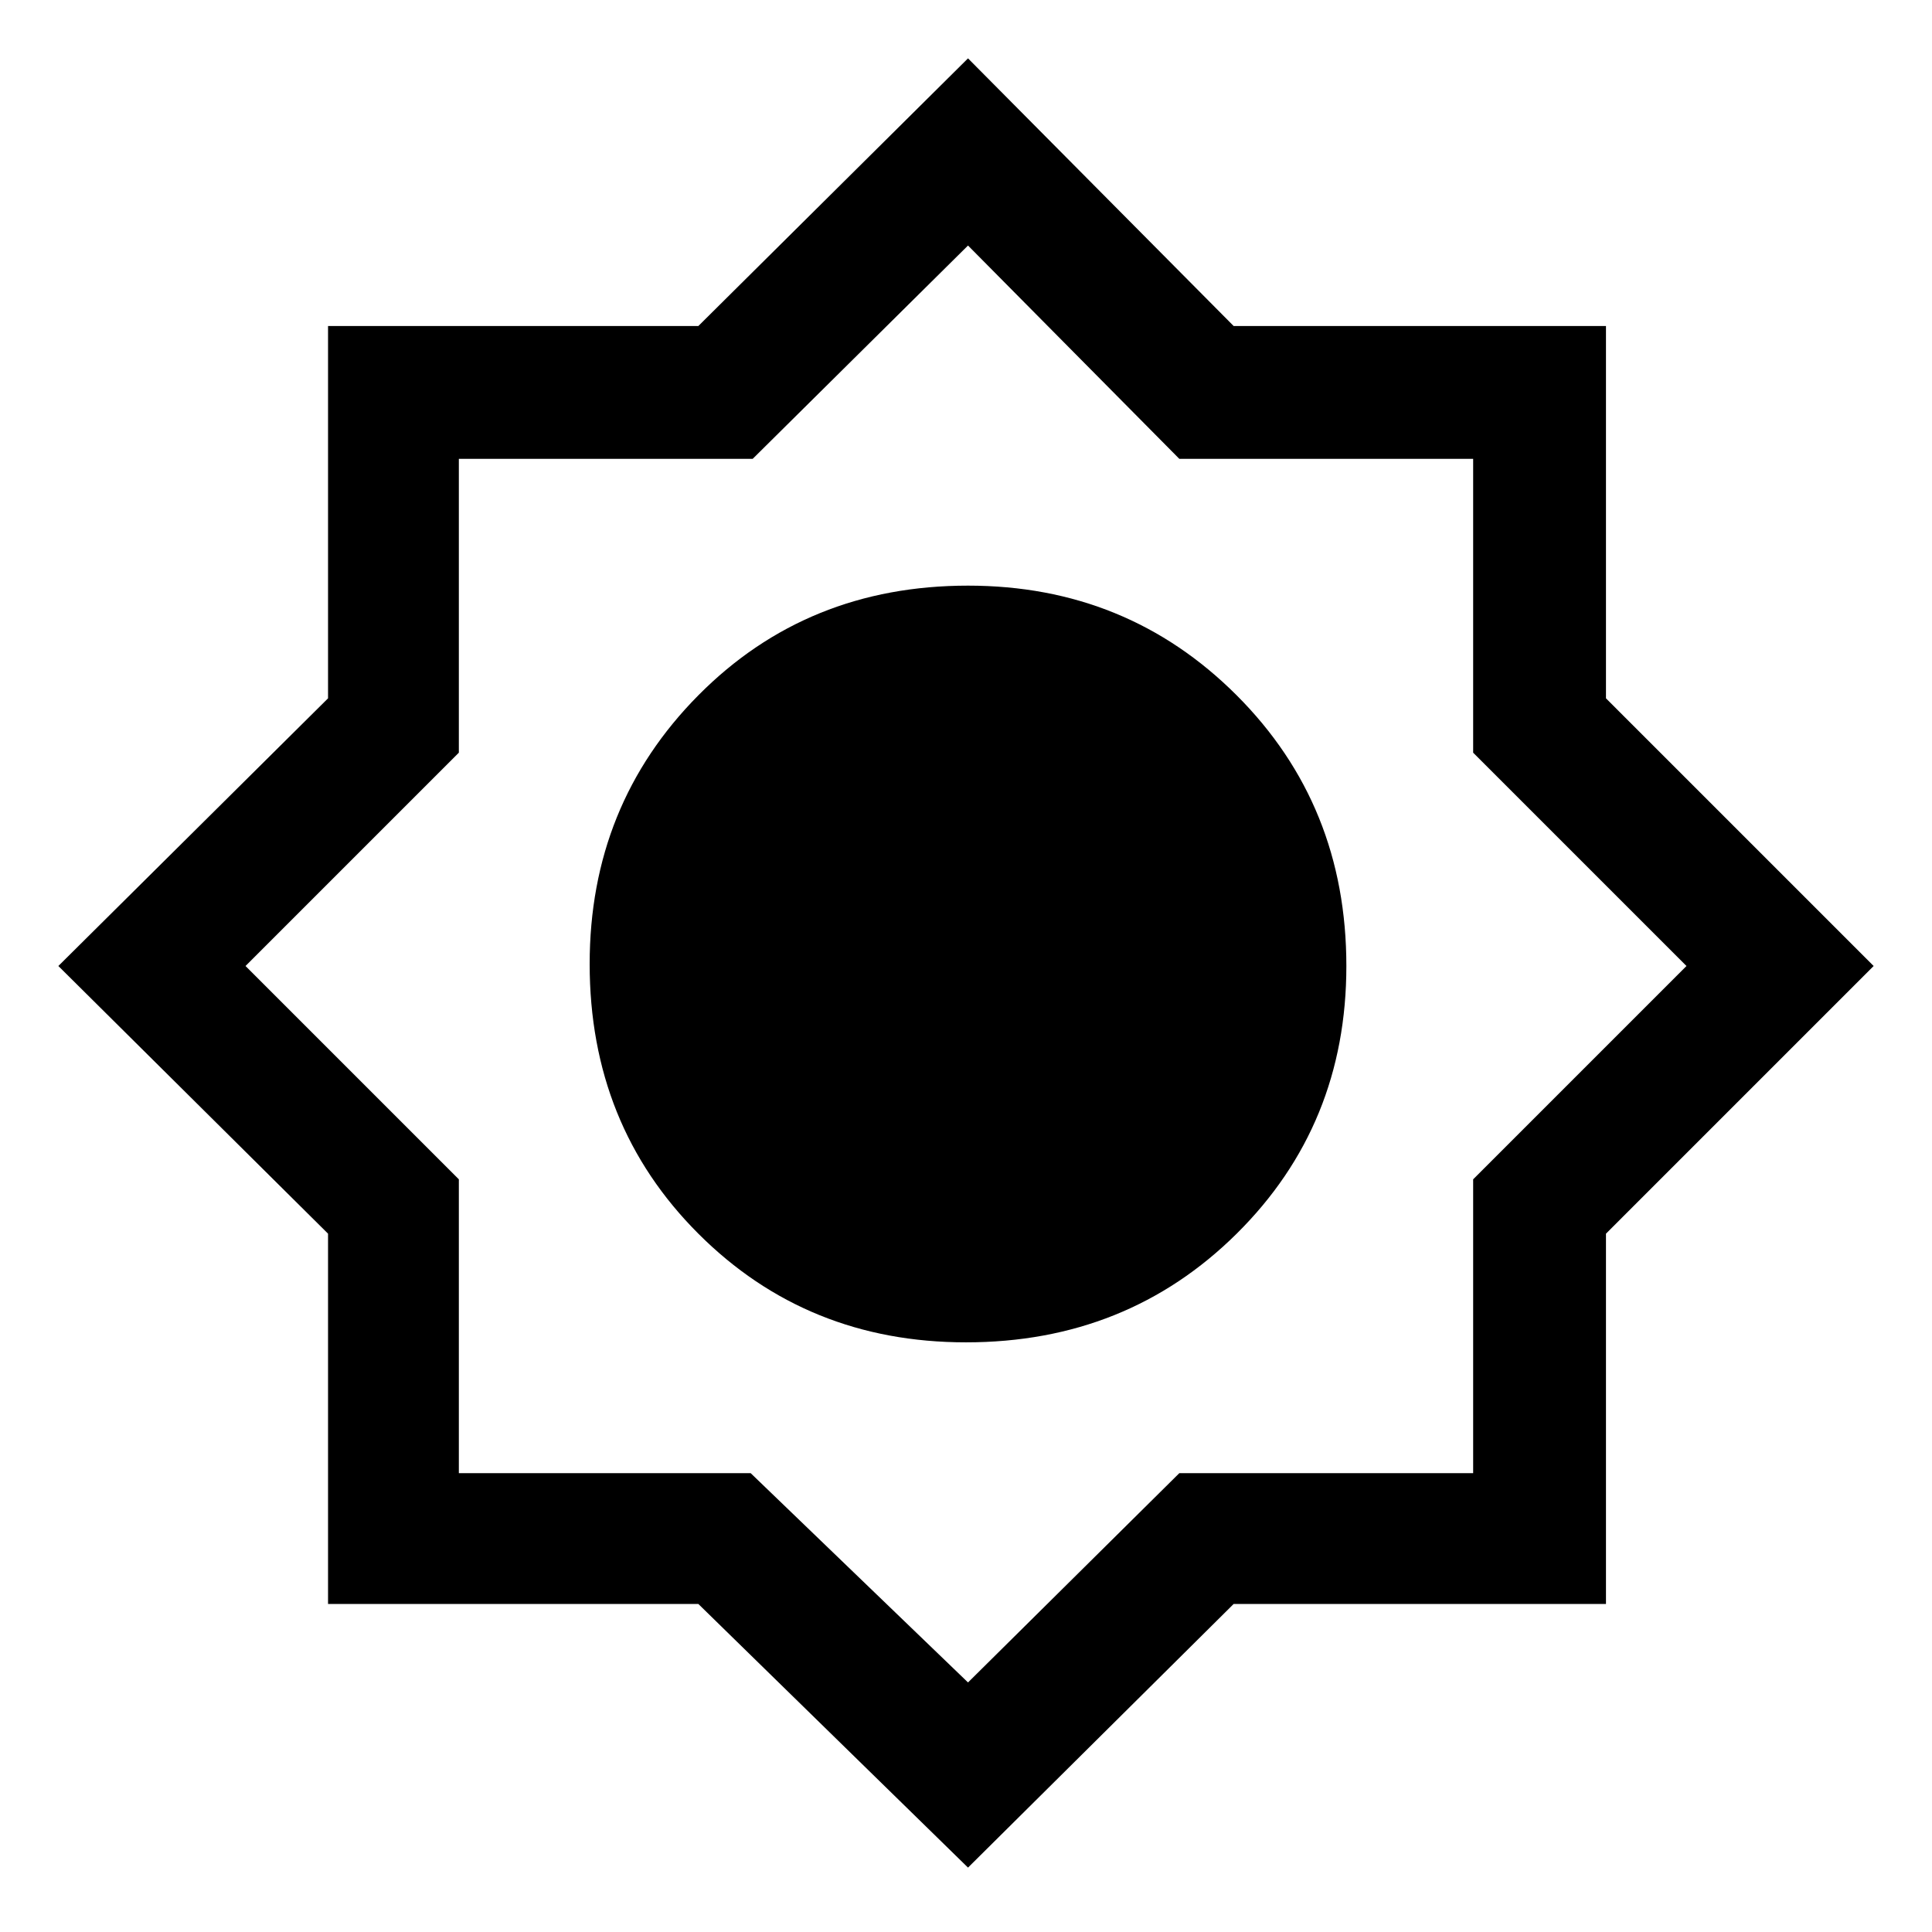<svg xmlns="http://www.w3.org/2000/svg" height="48" width="48"><path d="M24.05 46.4 17.35 39.85H8.15V30.65L1.45 24L8.15 17.35V8.1H17.35L24.05 1.45L30.65 8.1H39.9V17.35L46.55 24L39.9 30.65V39.85H30.65ZM24 33.35Q28 33.35 30.725 30.65Q33.45 27.95 33.45 24Q33.45 20 30.725 17.275Q28 14.55 24.05 14.55Q20.05 14.55 17.35 17.275Q14.65 20 14.65 23.95Q14.65 27.95 17.35 30.65Q20.05 33.35 24 33.35ZM24.05 23.95ZM24.05 30.25Q26.55 30.25 28.45 28.375Q30.35 26.5 30.35 23.95Q30.35 21.45 28.45 19.55Q26.55 17.65 24.05 17.65Q21.5 17.65 19.625 19.55Q17.75 21.45 17.75 23.95Q17.75 26.5 19.625 28.375Q21.5 30.25 24.05 30.25ZM24.05 41.8 29.3 36.6H36.6V29.3L41.9 24L36.6 18.7V11.4H29.3L24.05 6.1L18.7 11.4H11.4V18.7L6.1 24L11.4 29.3V36.6H18.65ZM24.05 30.25Q26.55 30.25 28.45 28.375Q30.35 26.5 30.35 23.95Q30.35 21.45 28.45 19.55Q26.55 17.65 24.05 17.65Q21.5 17.65 19.625 19.55Q17.75 21.45 17.75 23.95Q17.75 26.5 19.625 28.375Q21.5 30.25 24.05 30.25Z"/></svg>